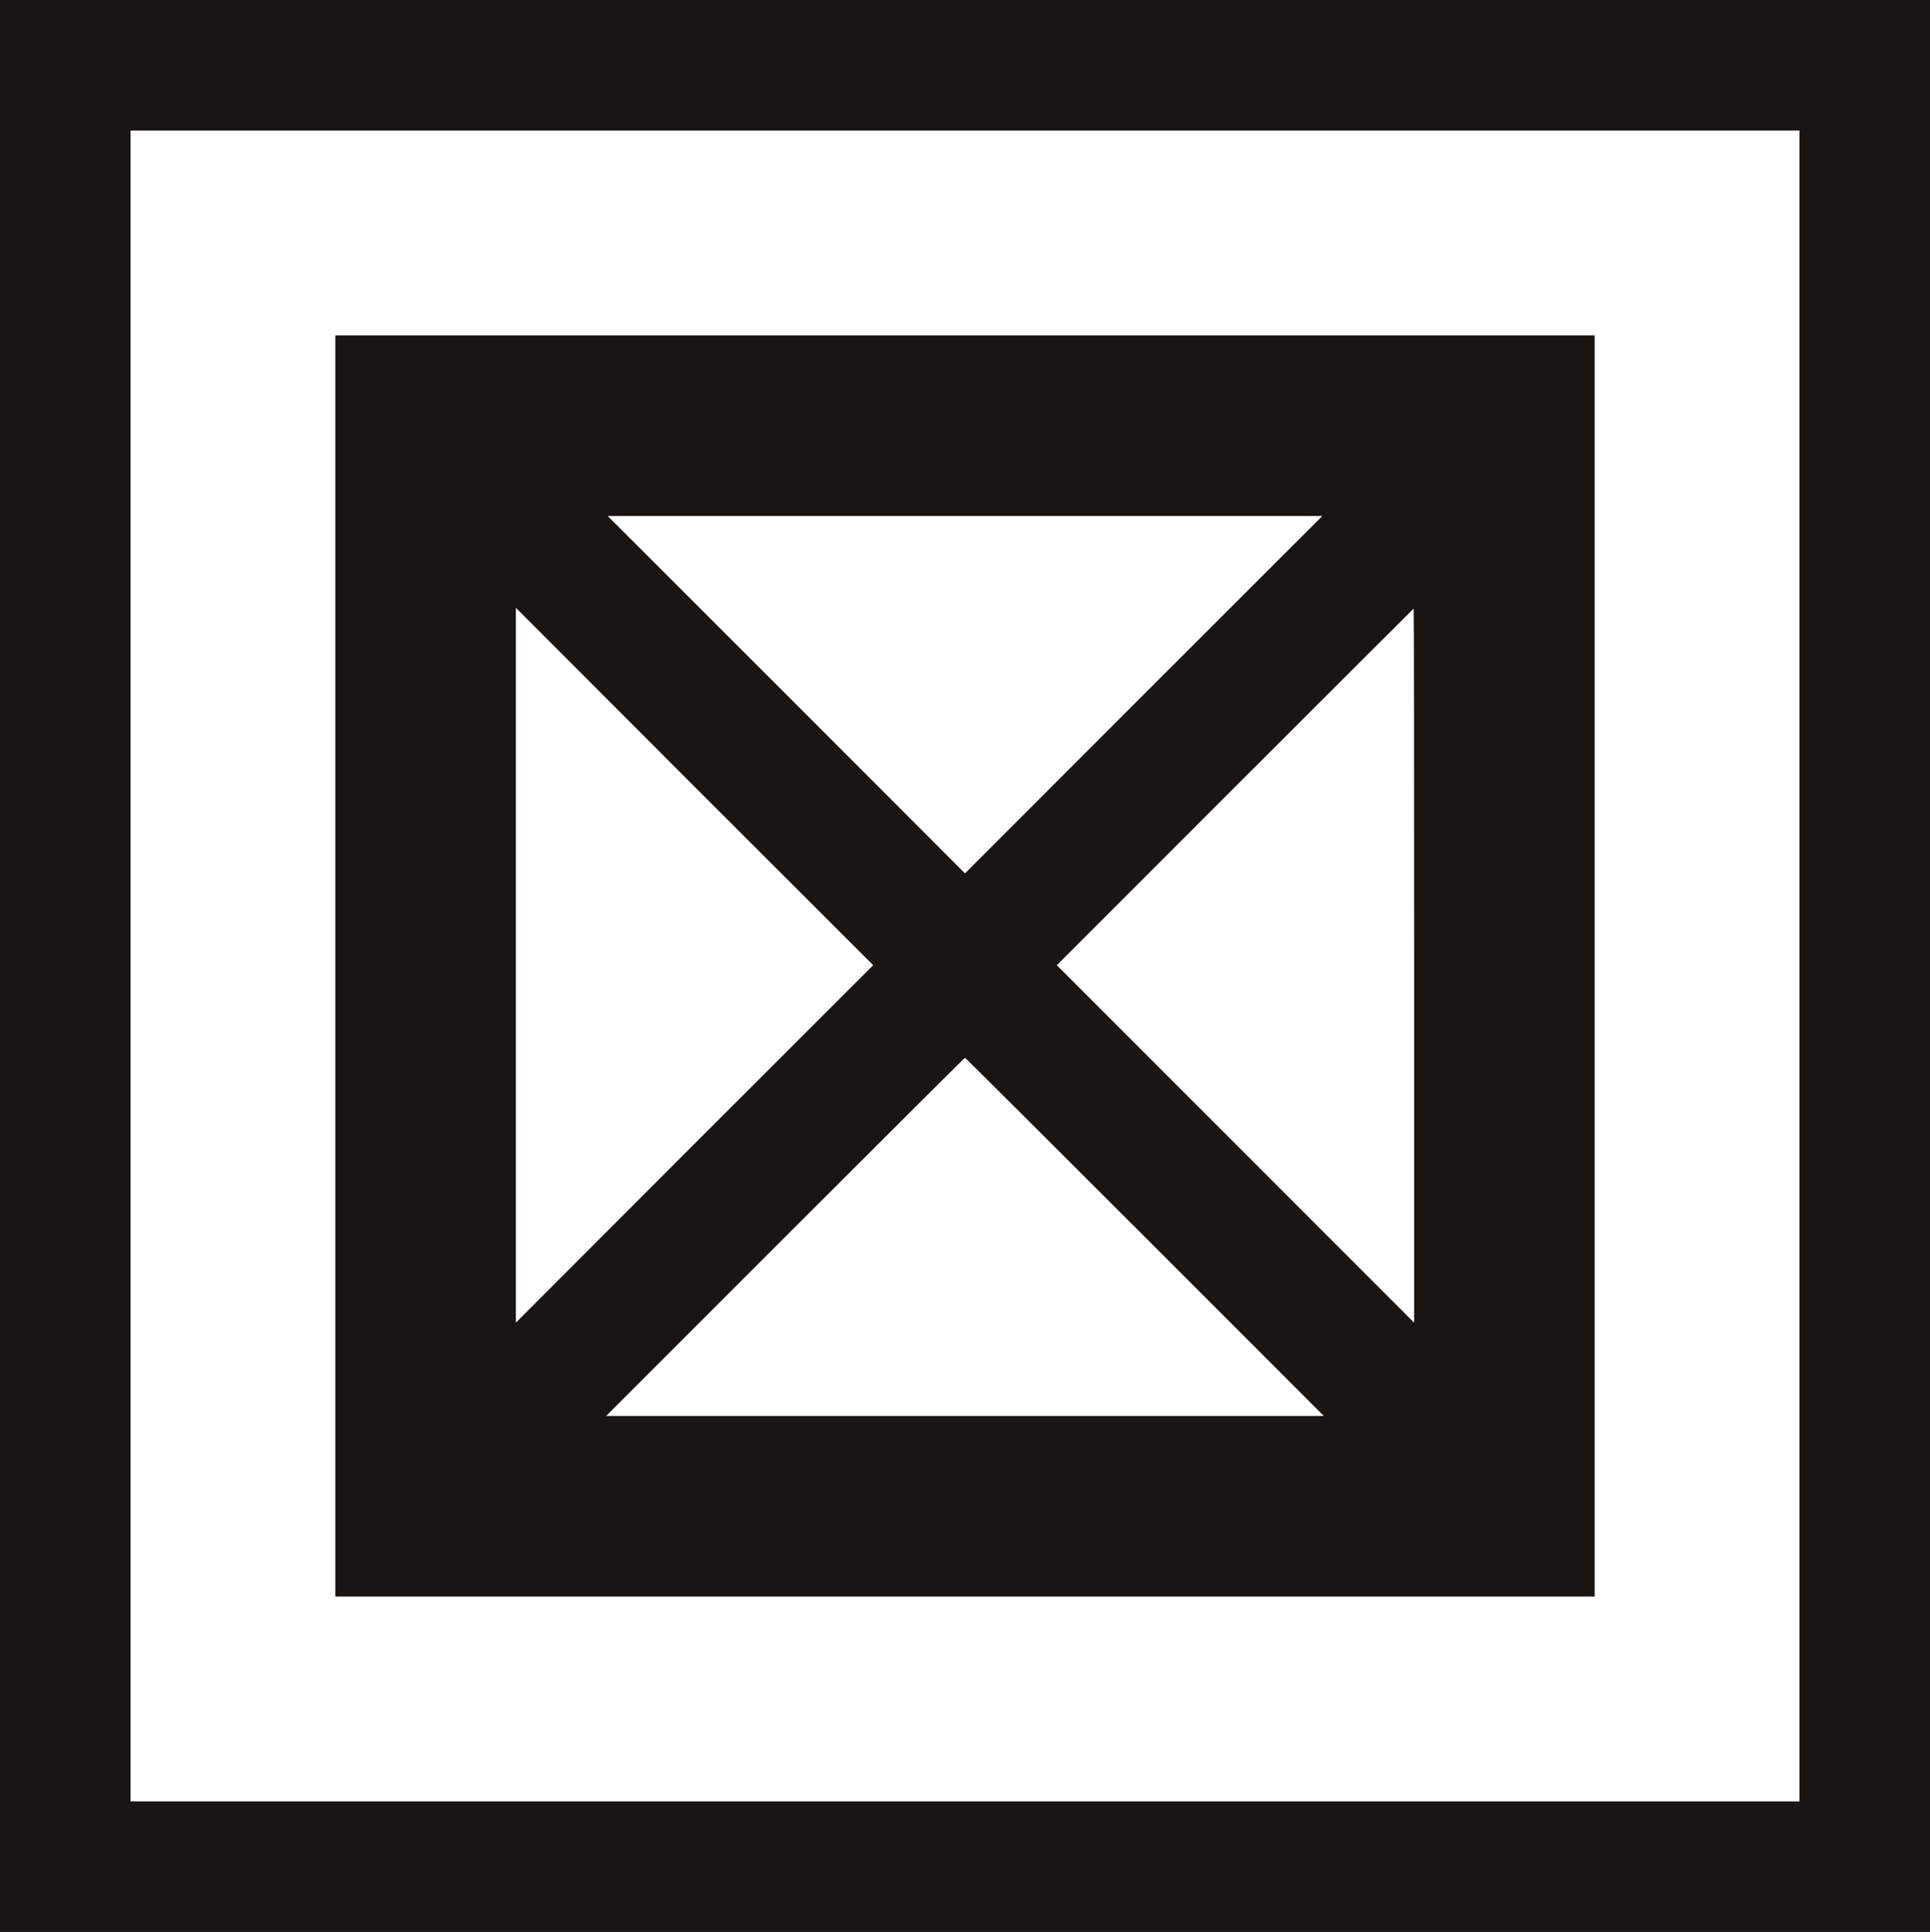 <?xml version="1.0" standalone="no"?>
<!DOCTYPE svg PUBLIC "-//W3C//DTD SVG 1.1//EN"
 "http://www.w3.org/Graphics/SVG/1.1/DTD/svg11.dtd">
<!-- Created with svg_stack (http://github.com/astraw/svg_stack) -->
<svg xmlns:sodipodi="http://sodipodi.sourceforge.net/DTD/sodipodi-0.dtd" xmlns="http://www.w3.org/2000/svg" version="1.1" width="1590.0" height="1591.25">
  <defs/>
  <g id="id0:id0" transform="matrix(1.25,0,0,1.25,0.0,0.0)"><g transform="translate(0,1273) scale(0.1,-0.1)" fill="#181512" stroke="none">
<path d="M0 6365 l0 -6365 6360 0 6360 0 0 6365 0 6365 -6360 0 -6360 0 0 -6365z m11860 0 l0 -5505 -5500 0 -5500 0 0 5505 0 5505 5500 0 5500 0 0 -5505z"/>
<path d="M2210 6365 l0 -4155 4150 0 4150 0 0 4155 0 4155 -4150 0 -4150 0 0 -4155z m5327 1788 l-1177 -1178 -1177 1178 -1178 1177 2355 0 2355 0 -1178 -1177z m-2960 -2960 l-1177 -1178 0 2355 0 2355 1177 -1178 1178 -1177 -1178 -1177z m4743 1175 l0 -2353 -1177 1177 -1178 1178 1175 1175 c646 646 1176 1175 1177 1175 2 0 3 -1059 3 -2352z m-1775 -1788 l1180 -1180 -2365 0 -2365 0 1180 1180 c649 649 1182 1180 1185 1180 3 0 536 -531 1185 -1180z"/>
</g>
</g>
  <g id="id1:id1" transform="matrix(1.25,0,0,1.25,0.0,0.0)"><g transform="translate(0,1273) scale(0.1,-0.1)" fill="#ffffff" stroke="none">
</g>
</g>
</svg>
